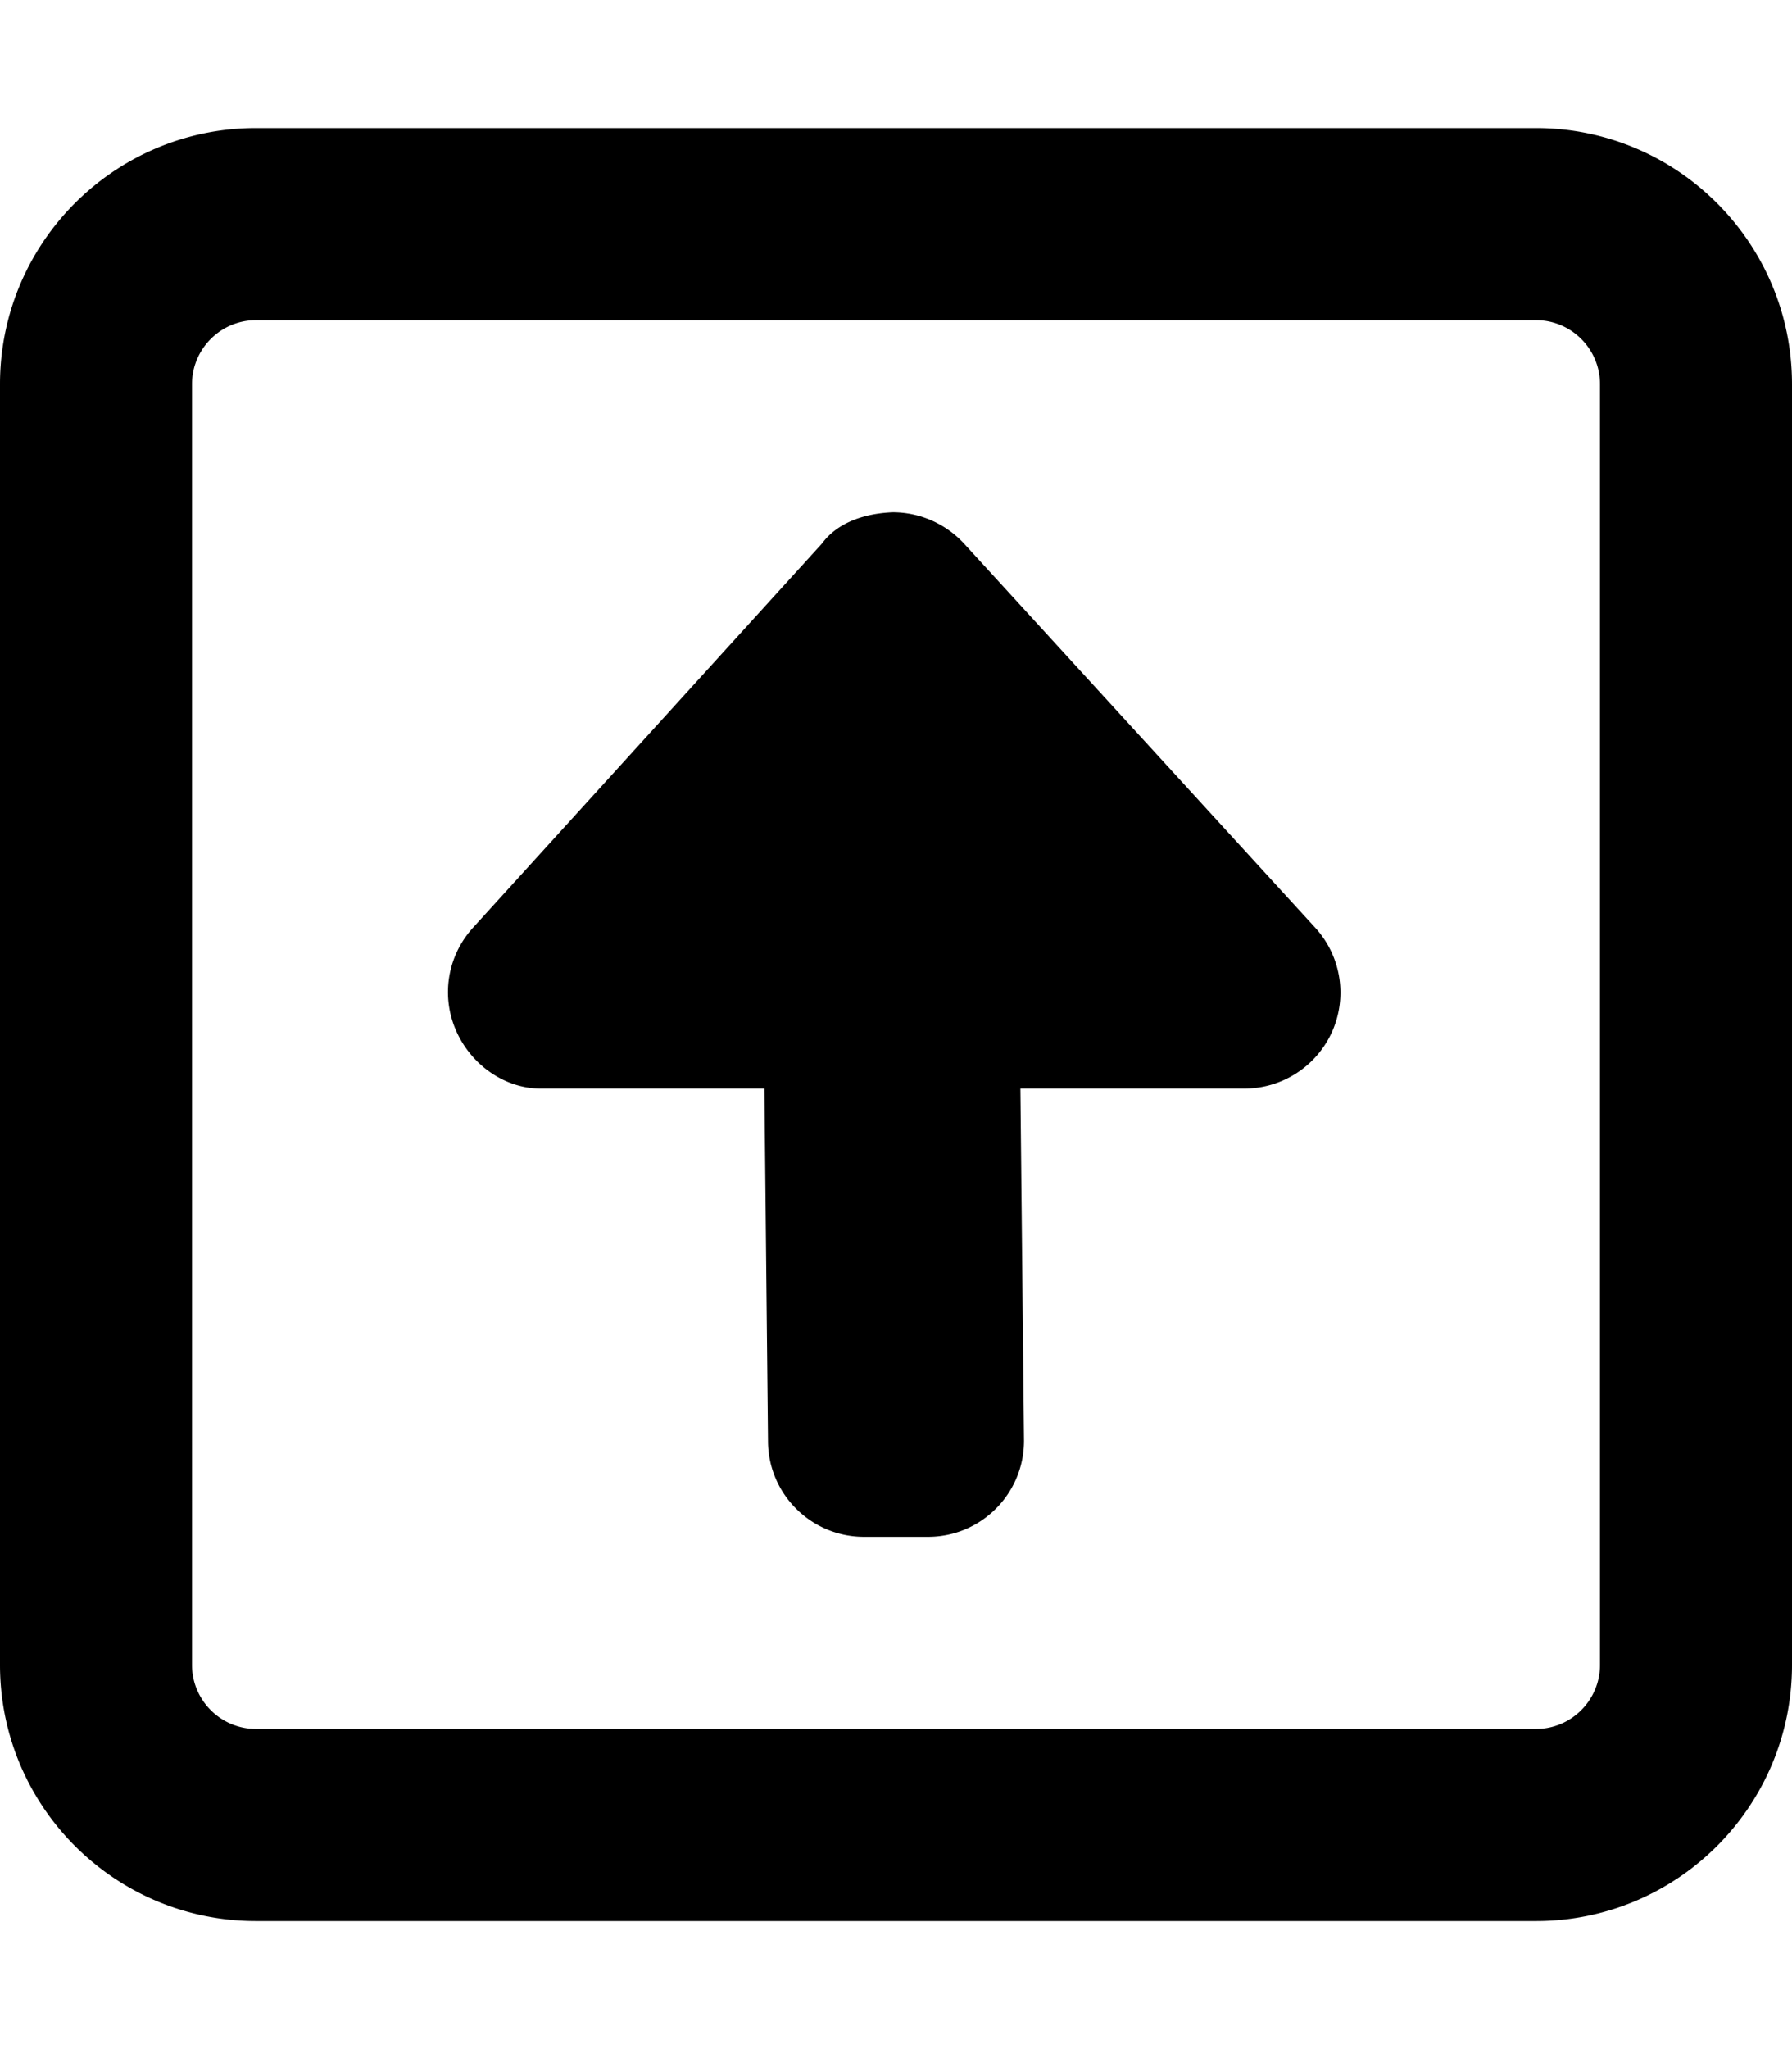 <svg xmlns="http://www.w3.org/2000/svg" viewBox="0 0 448 512"><!--! Font Awesome Pro 6.1.1 by @fontawesome - https://fontawesome.com License - https://fontawesome.com/license (Commercial License) Copyright 2022 Fonticons, Inc.--><path d="M240.9 135.7c-4.6-4.9-11-7.7-17.7-7.7-7.7.3-14.1 2.9-17.7 7.8l-87.25 96c-6.45 7.1-8.05 17.2-4.15 25.9s12.4 14.3 21 14.3h56l.9 88c0 13.3 10.8 24 24 24h16c13.25 0 24-10.75 24-24l-.9-88h56c9.531 0 18.16-5.656 22-14.38a24.025 24.025 0 0 0-4.375-25.91L240.9 135.7zM384 32H64C28.65 32 0 60.66 0 96v320c0 35.34 28.65 64 64 64h320c35.35 0 64-28.66 64-64V96c0-35.34-28.7-64-64-64zm16 384c0 8.82-7.178 16-16 16H64c-8.822 0-16-7.18-16-16V96c0-8.82 7.178-16 16-16h320c8.822 0 16 7.18 16 16v320z"/></svg>